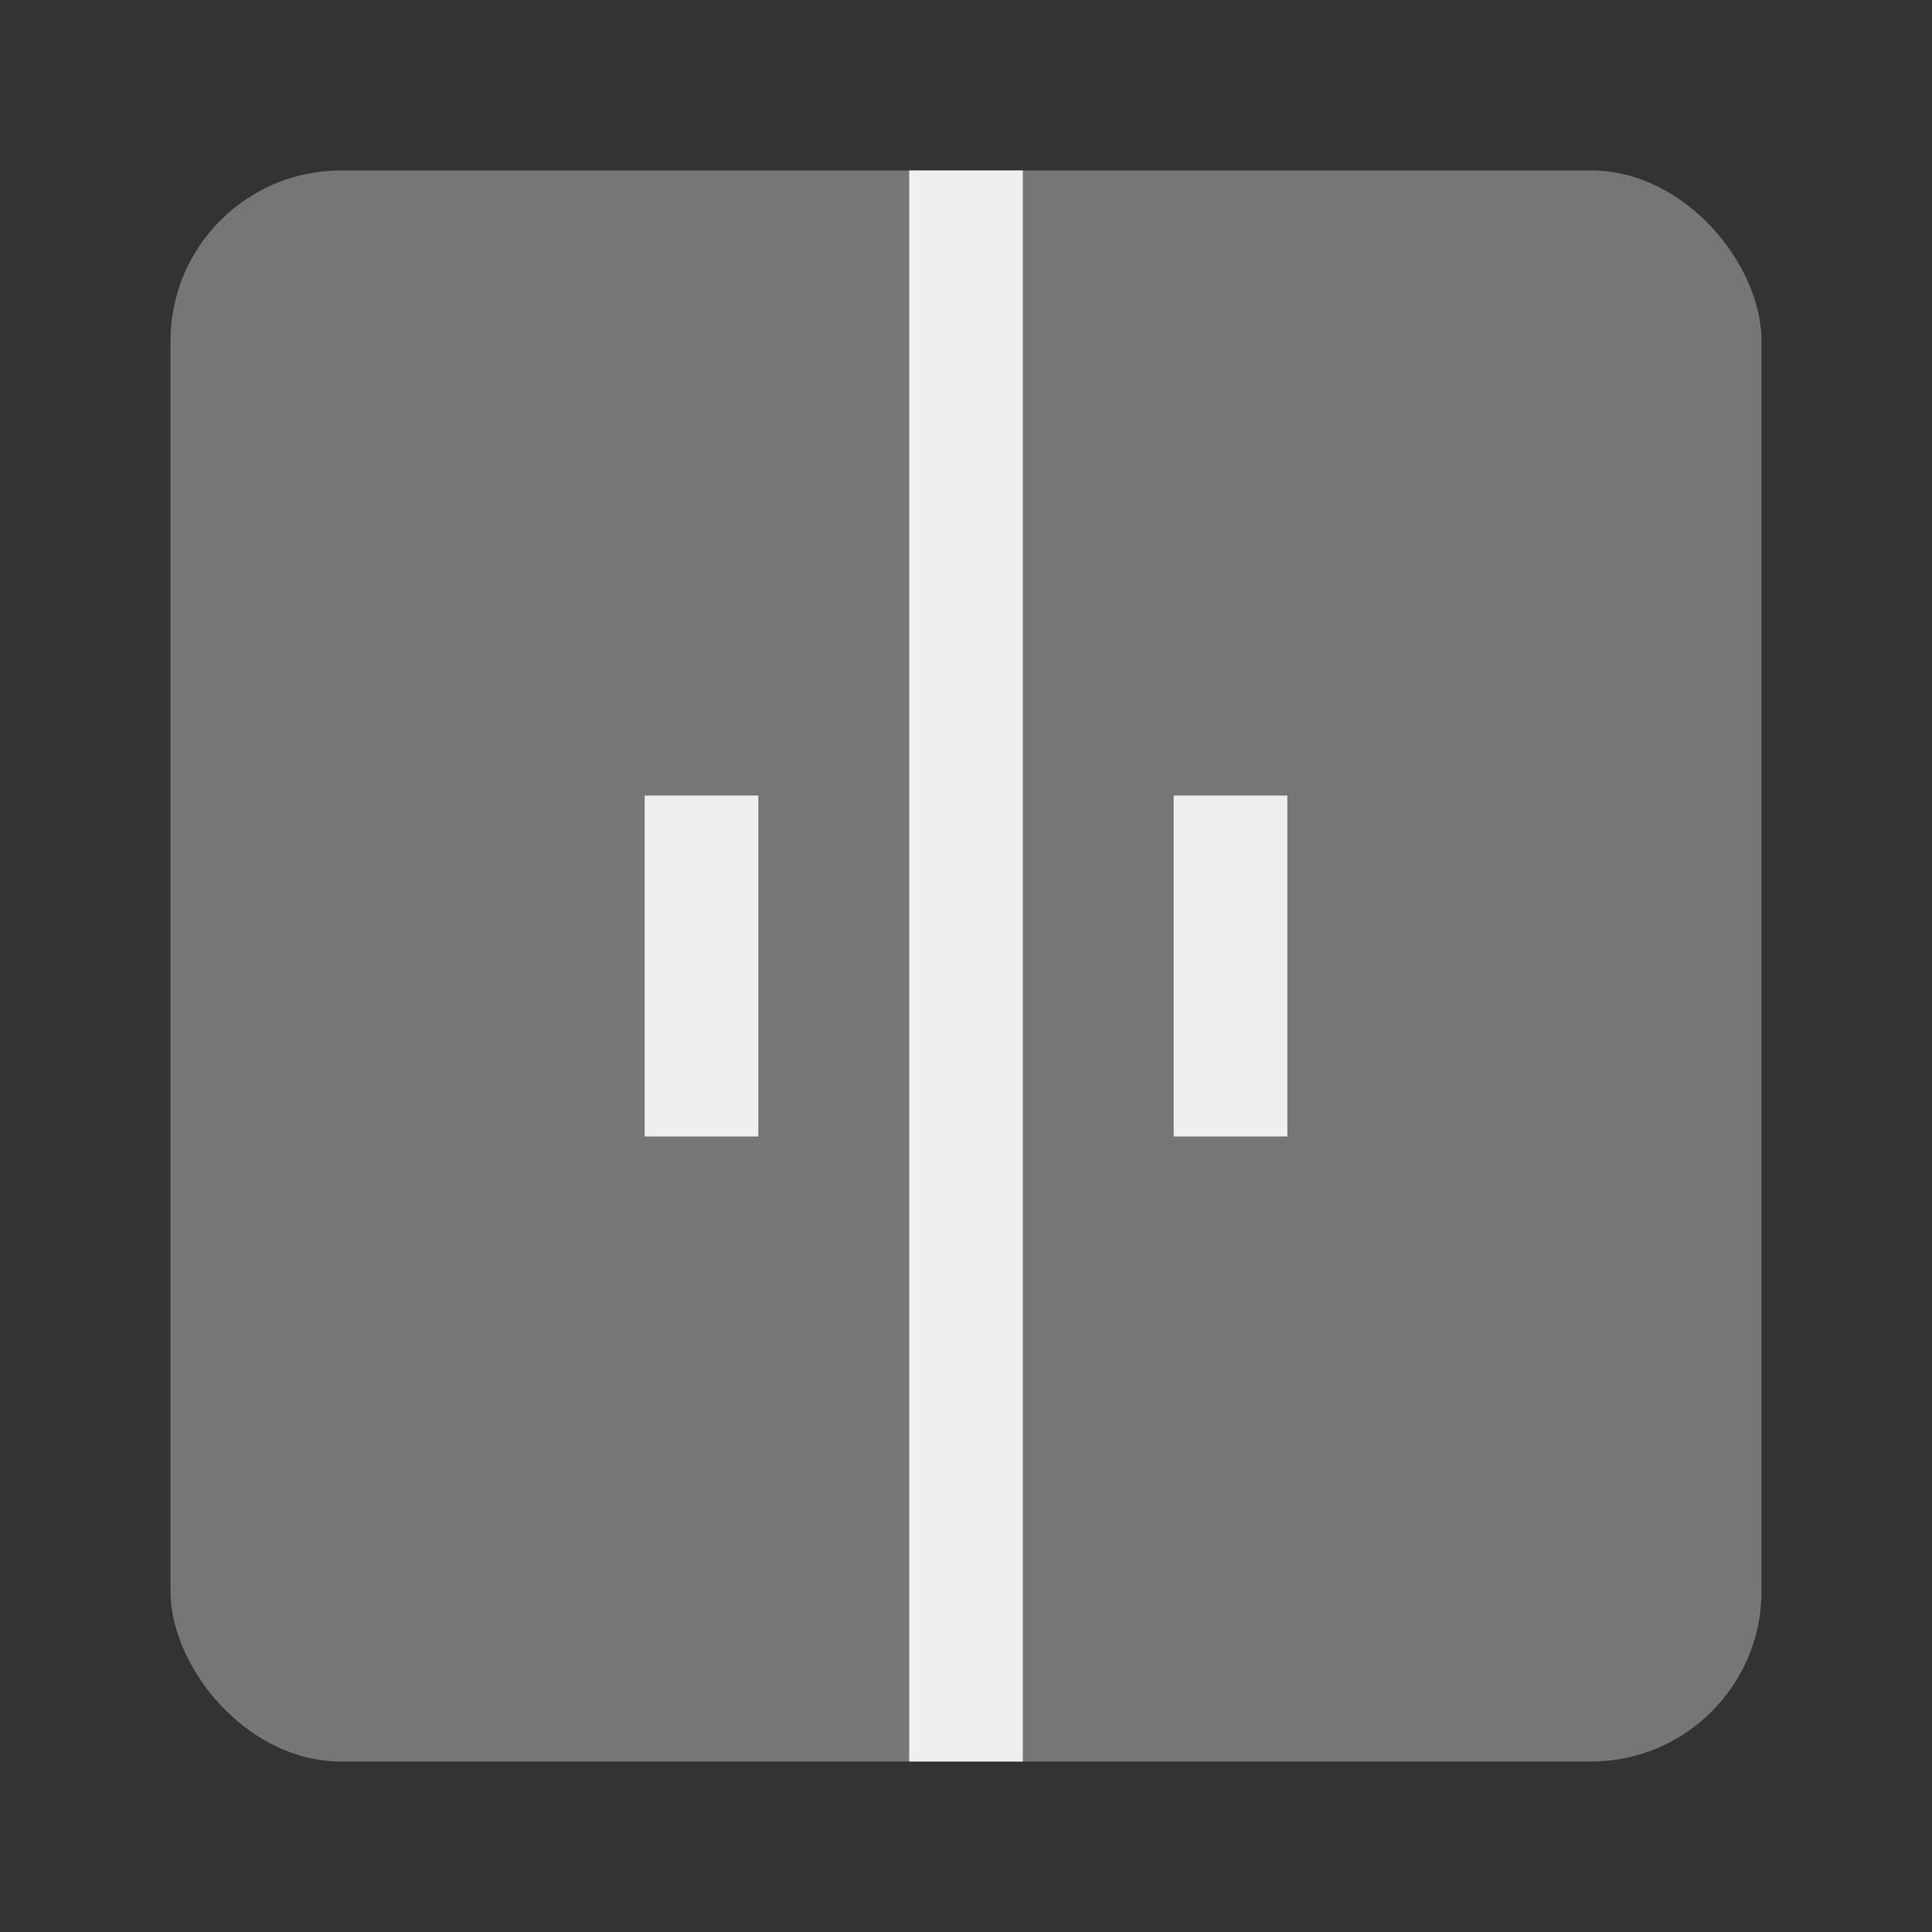<svg width="34" height="34" viewBox="0 0 34 34" fill="none" xmlns="http://www.w3.org/2000/svg">
<rect x="0" y="0" width="34" height="34" fill="#333333" stroke="none"/>
<rect x="3" y="3" width="28" height="28" rx="3" fill="#767676"/>
<line x1="17" y1="3" x2="17" y2="31" stroke="#EFEFEF" stroke-width="2"/>
<line x1="12.345" y1="14" x2="12.345" y2="20" stroke="#EFEFEF" stroke-width="2"/>
<line x1="21.655" y1="14" x2="21.655" y2="20" stroke="#EFEFEF" stroke-width="2"/>
</svg>
